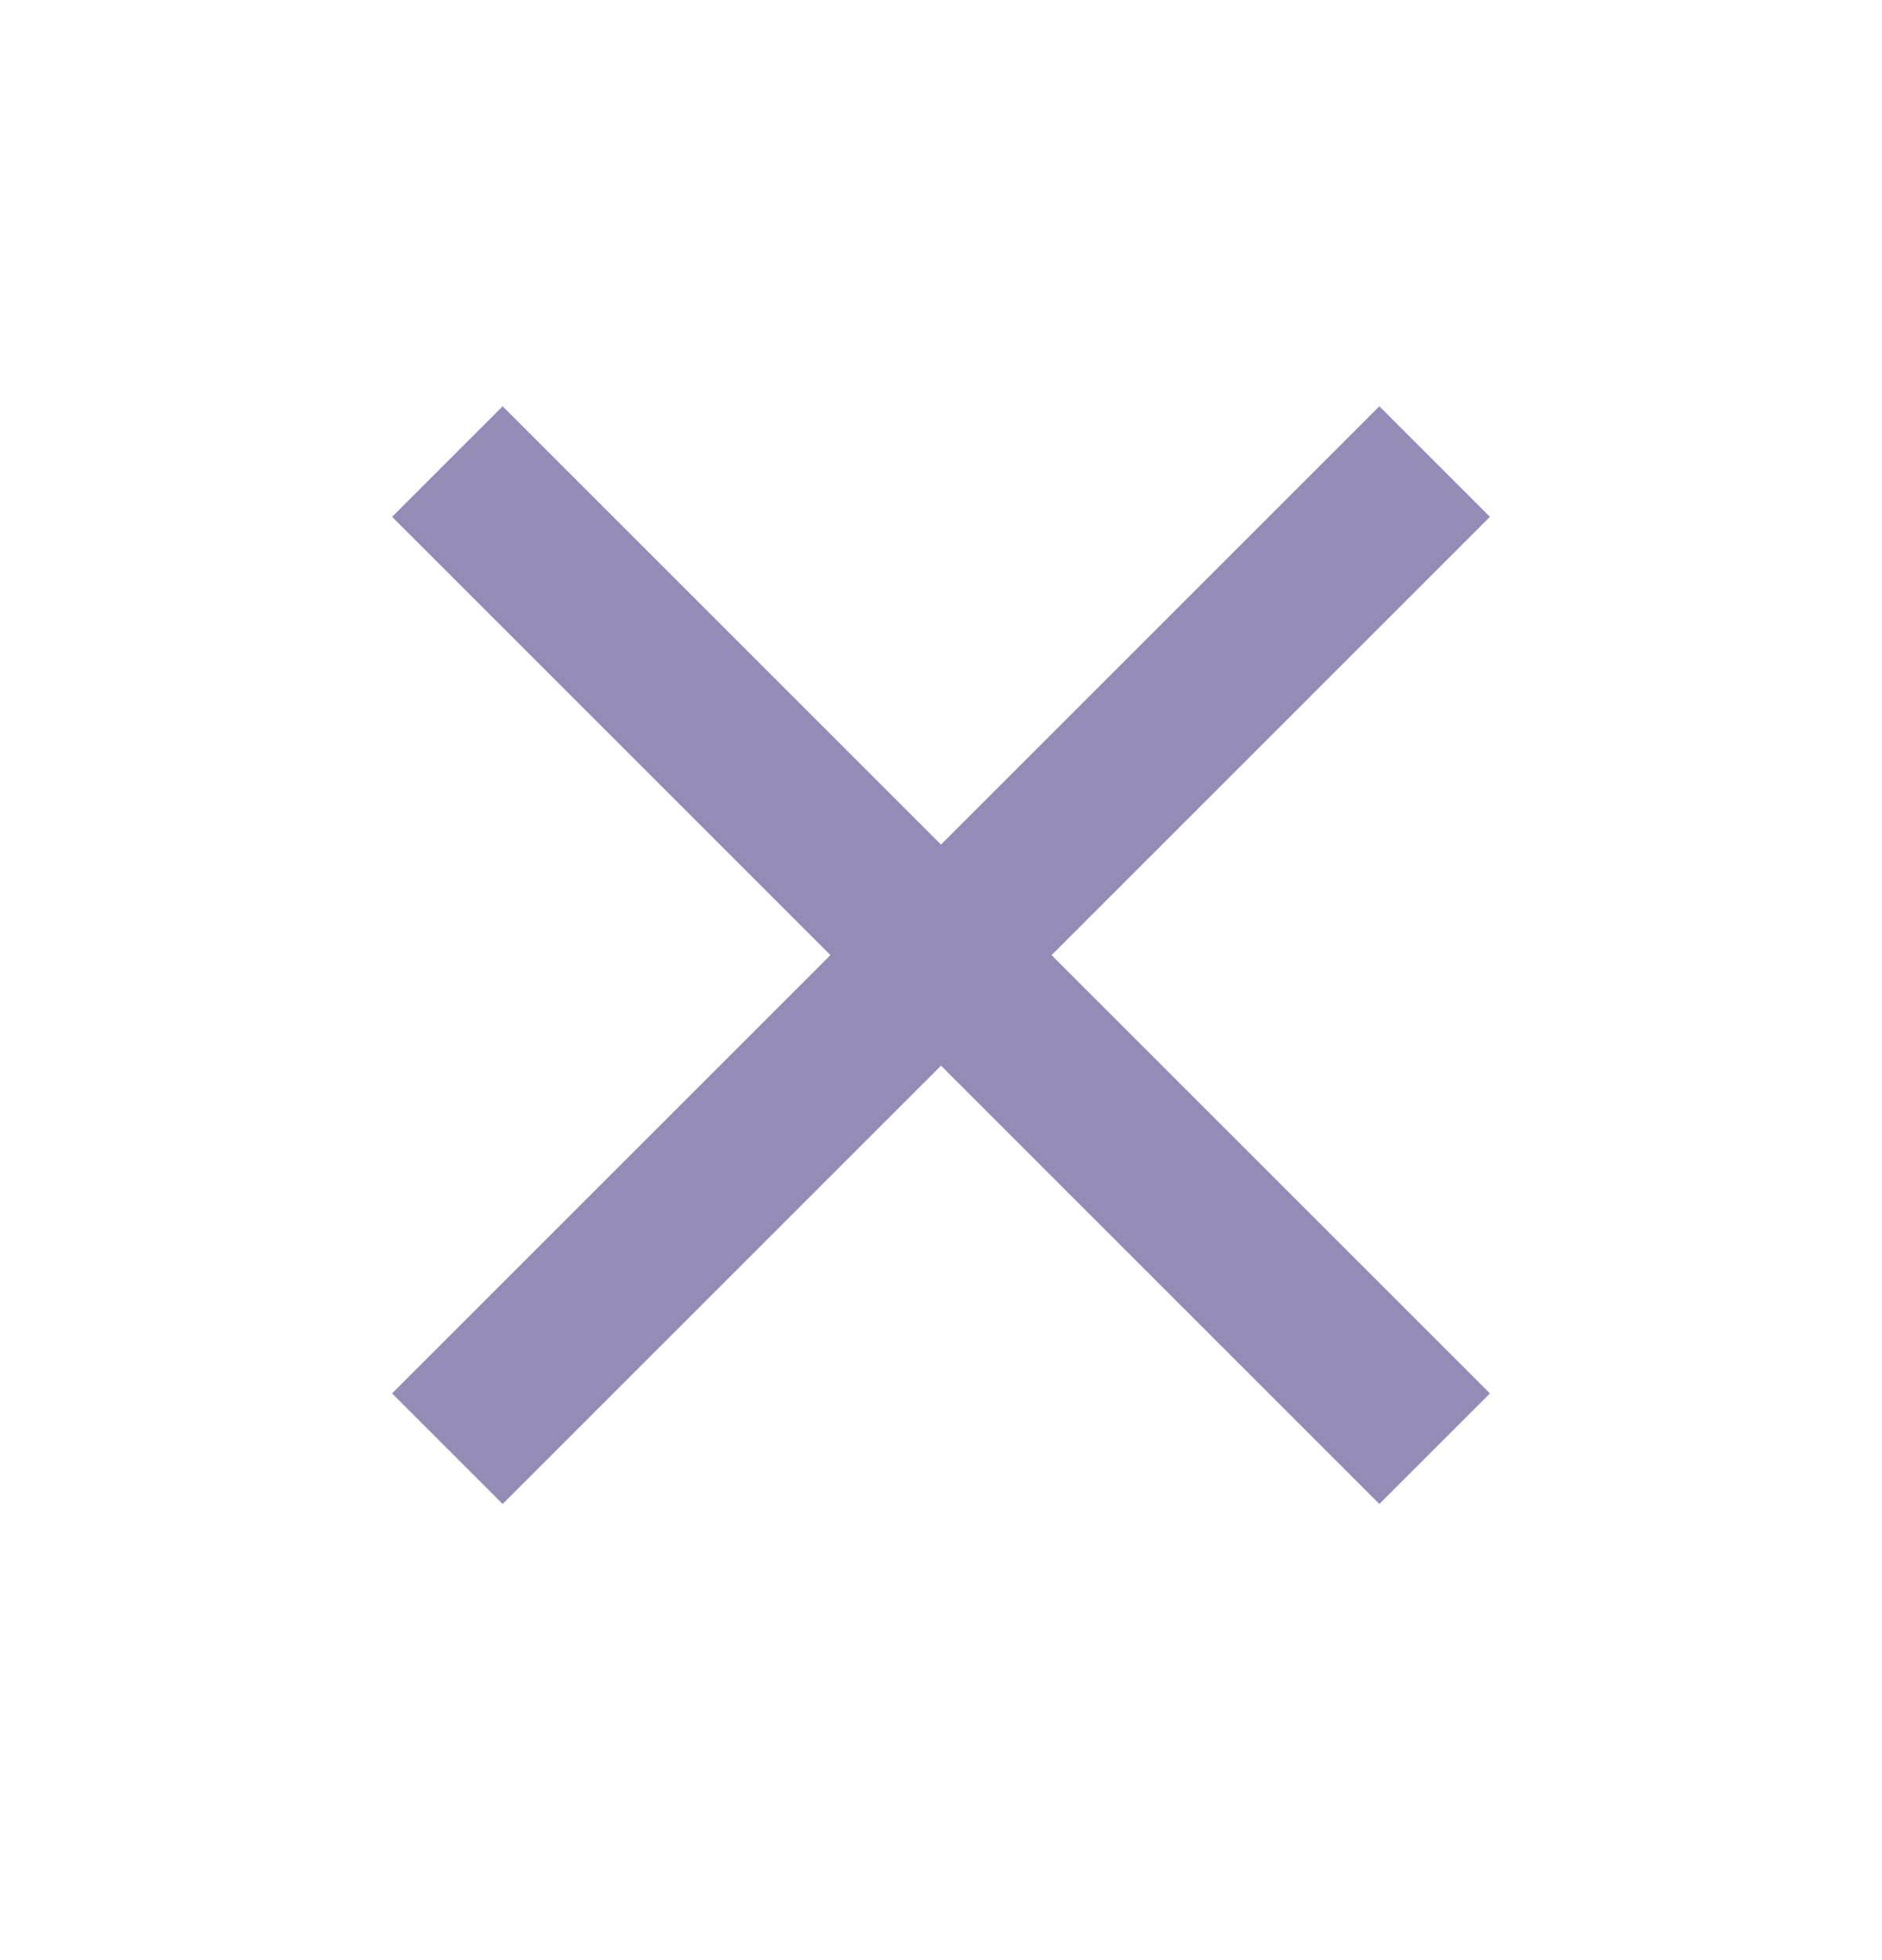 <svg width="24" height="25" viewBox="0 0 24 25" fill="none" xmlns="http://www.w3.org/2000/svg">
<g clip-path="url(#clip0_2633_64924)">
<path d="M19 6.592L17.59 5.182L12 10.772L6.41 5.182L5 6.592L10.59 12.182L5 17.772L6.41 19.182L12 13.592L17.59 19.182L19 17.772L13.41 12.182L19 6.592Z" fill="#958BB6"/>
</g>
<defs>
<clipPath id="clip0_2633_64924">
<rect width="24" height="24" fill="white" transform="translate(0 0.182)"/>
</clipPath>
</defs>
</svg>
